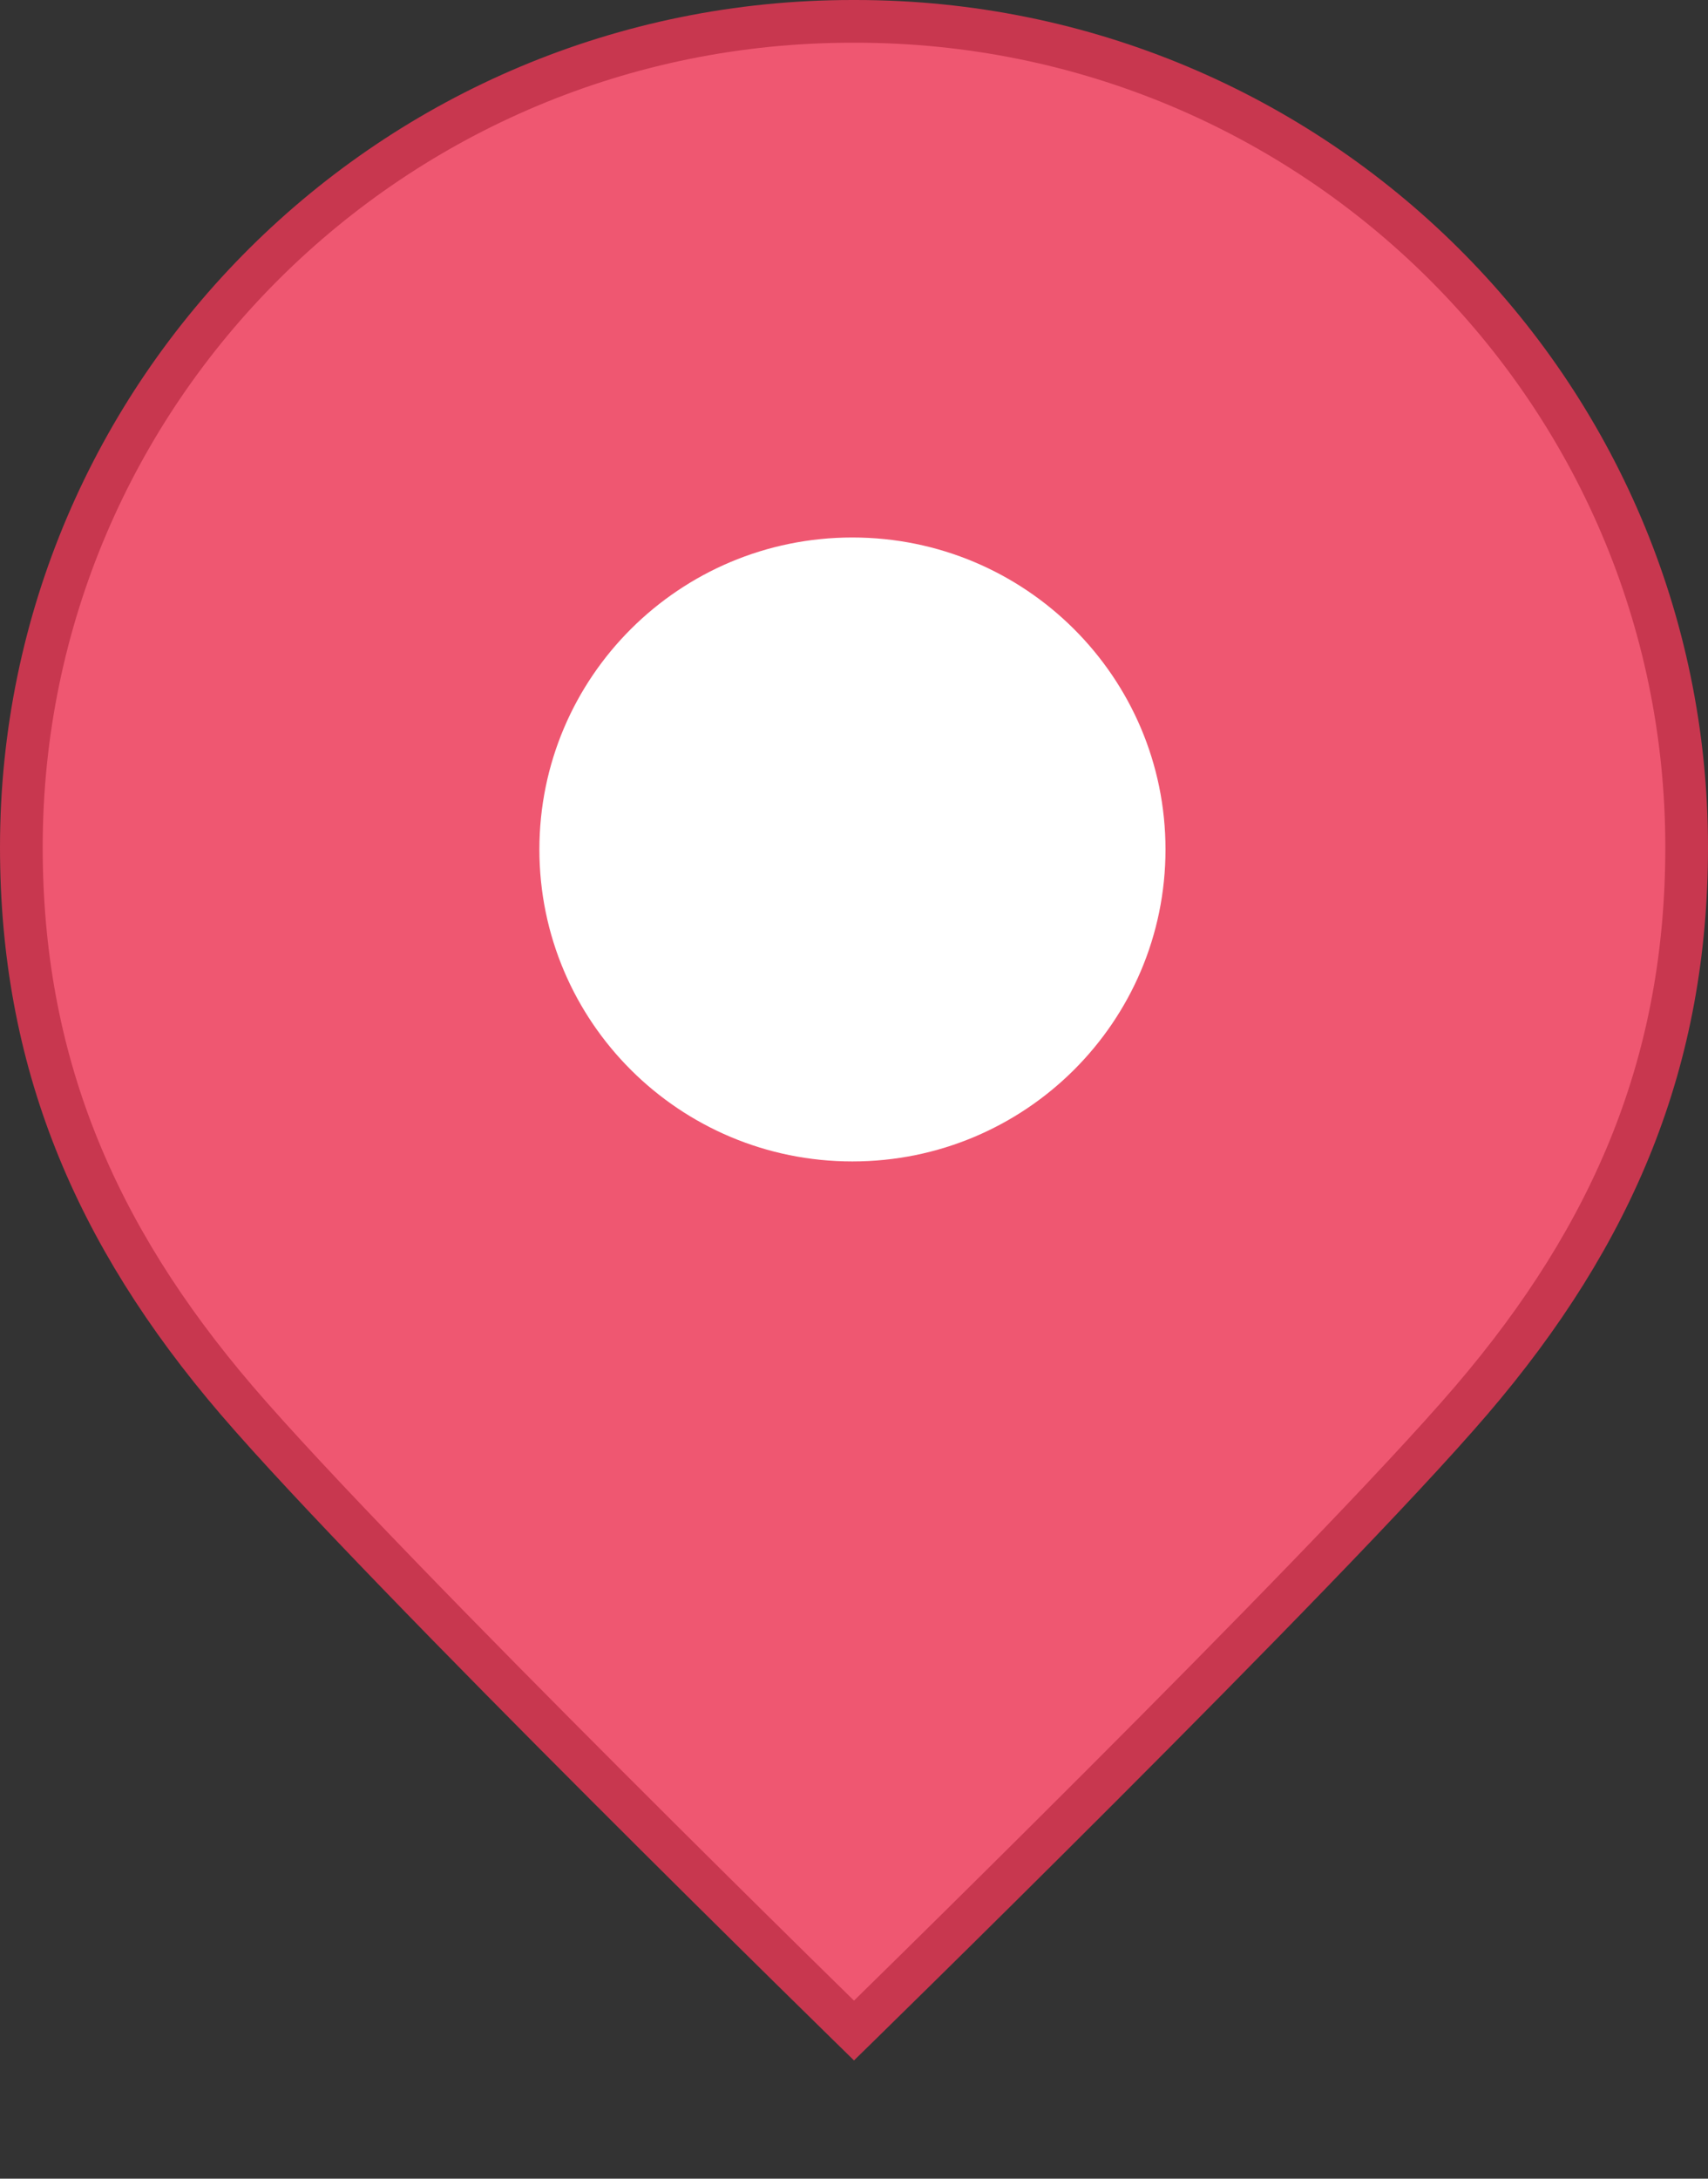 <svg width="40" height="51" viewBox="0 0 40 51" fill="none" xmlns="http://www.w3.org/2000/svg">
<rect x="0" y="0" width="40" height="51" fill="#333333" stroke="none"/>
<path d="M34.456 32.781L34.456 32.781C32.761 34.76 29.067 38.526 25.782 41.813C24.142 43.453 22.61 44.968 21.486 46.074C20.925 46.626 20.466 47.077 20.147 47.389C20.094 47.441 20.045 47.489 20 47.533C19.955 47.489 19.906 47.441 19.853 47.389C19.534 47.077 19.075 46.626 18.514 46.074C17.391 44.968 15.858 43.453 14.219 41.813C10.934 38.527 7.24 34.76 5.544 32.781L5.544 32.781C2.189 28.866 0.5 24.808 0.5 19.83C0.5 9.157 9.21 0.5 19.958 0.5H20.04C30.79 0.5 39.5 9.157 39.5 19.83C39.5 24.808 37.809 28.866 34.456 32.781Z" fill="#EF5771" stroke="#C8374F"/>
<path fill-rule="evenodd" clip-rule="evenodd" d="M27.295 19.885C27.295 23.918 24.012 27.188 19.962 27.188C15.914 27.188 12.632 23.918 12.632 19.885C12.632 15.852 15.914 12.582 19.962 12.582C24.012 12.582 27.295 15.852 27.295 19.885Z" fill="white"/>
</svg>
